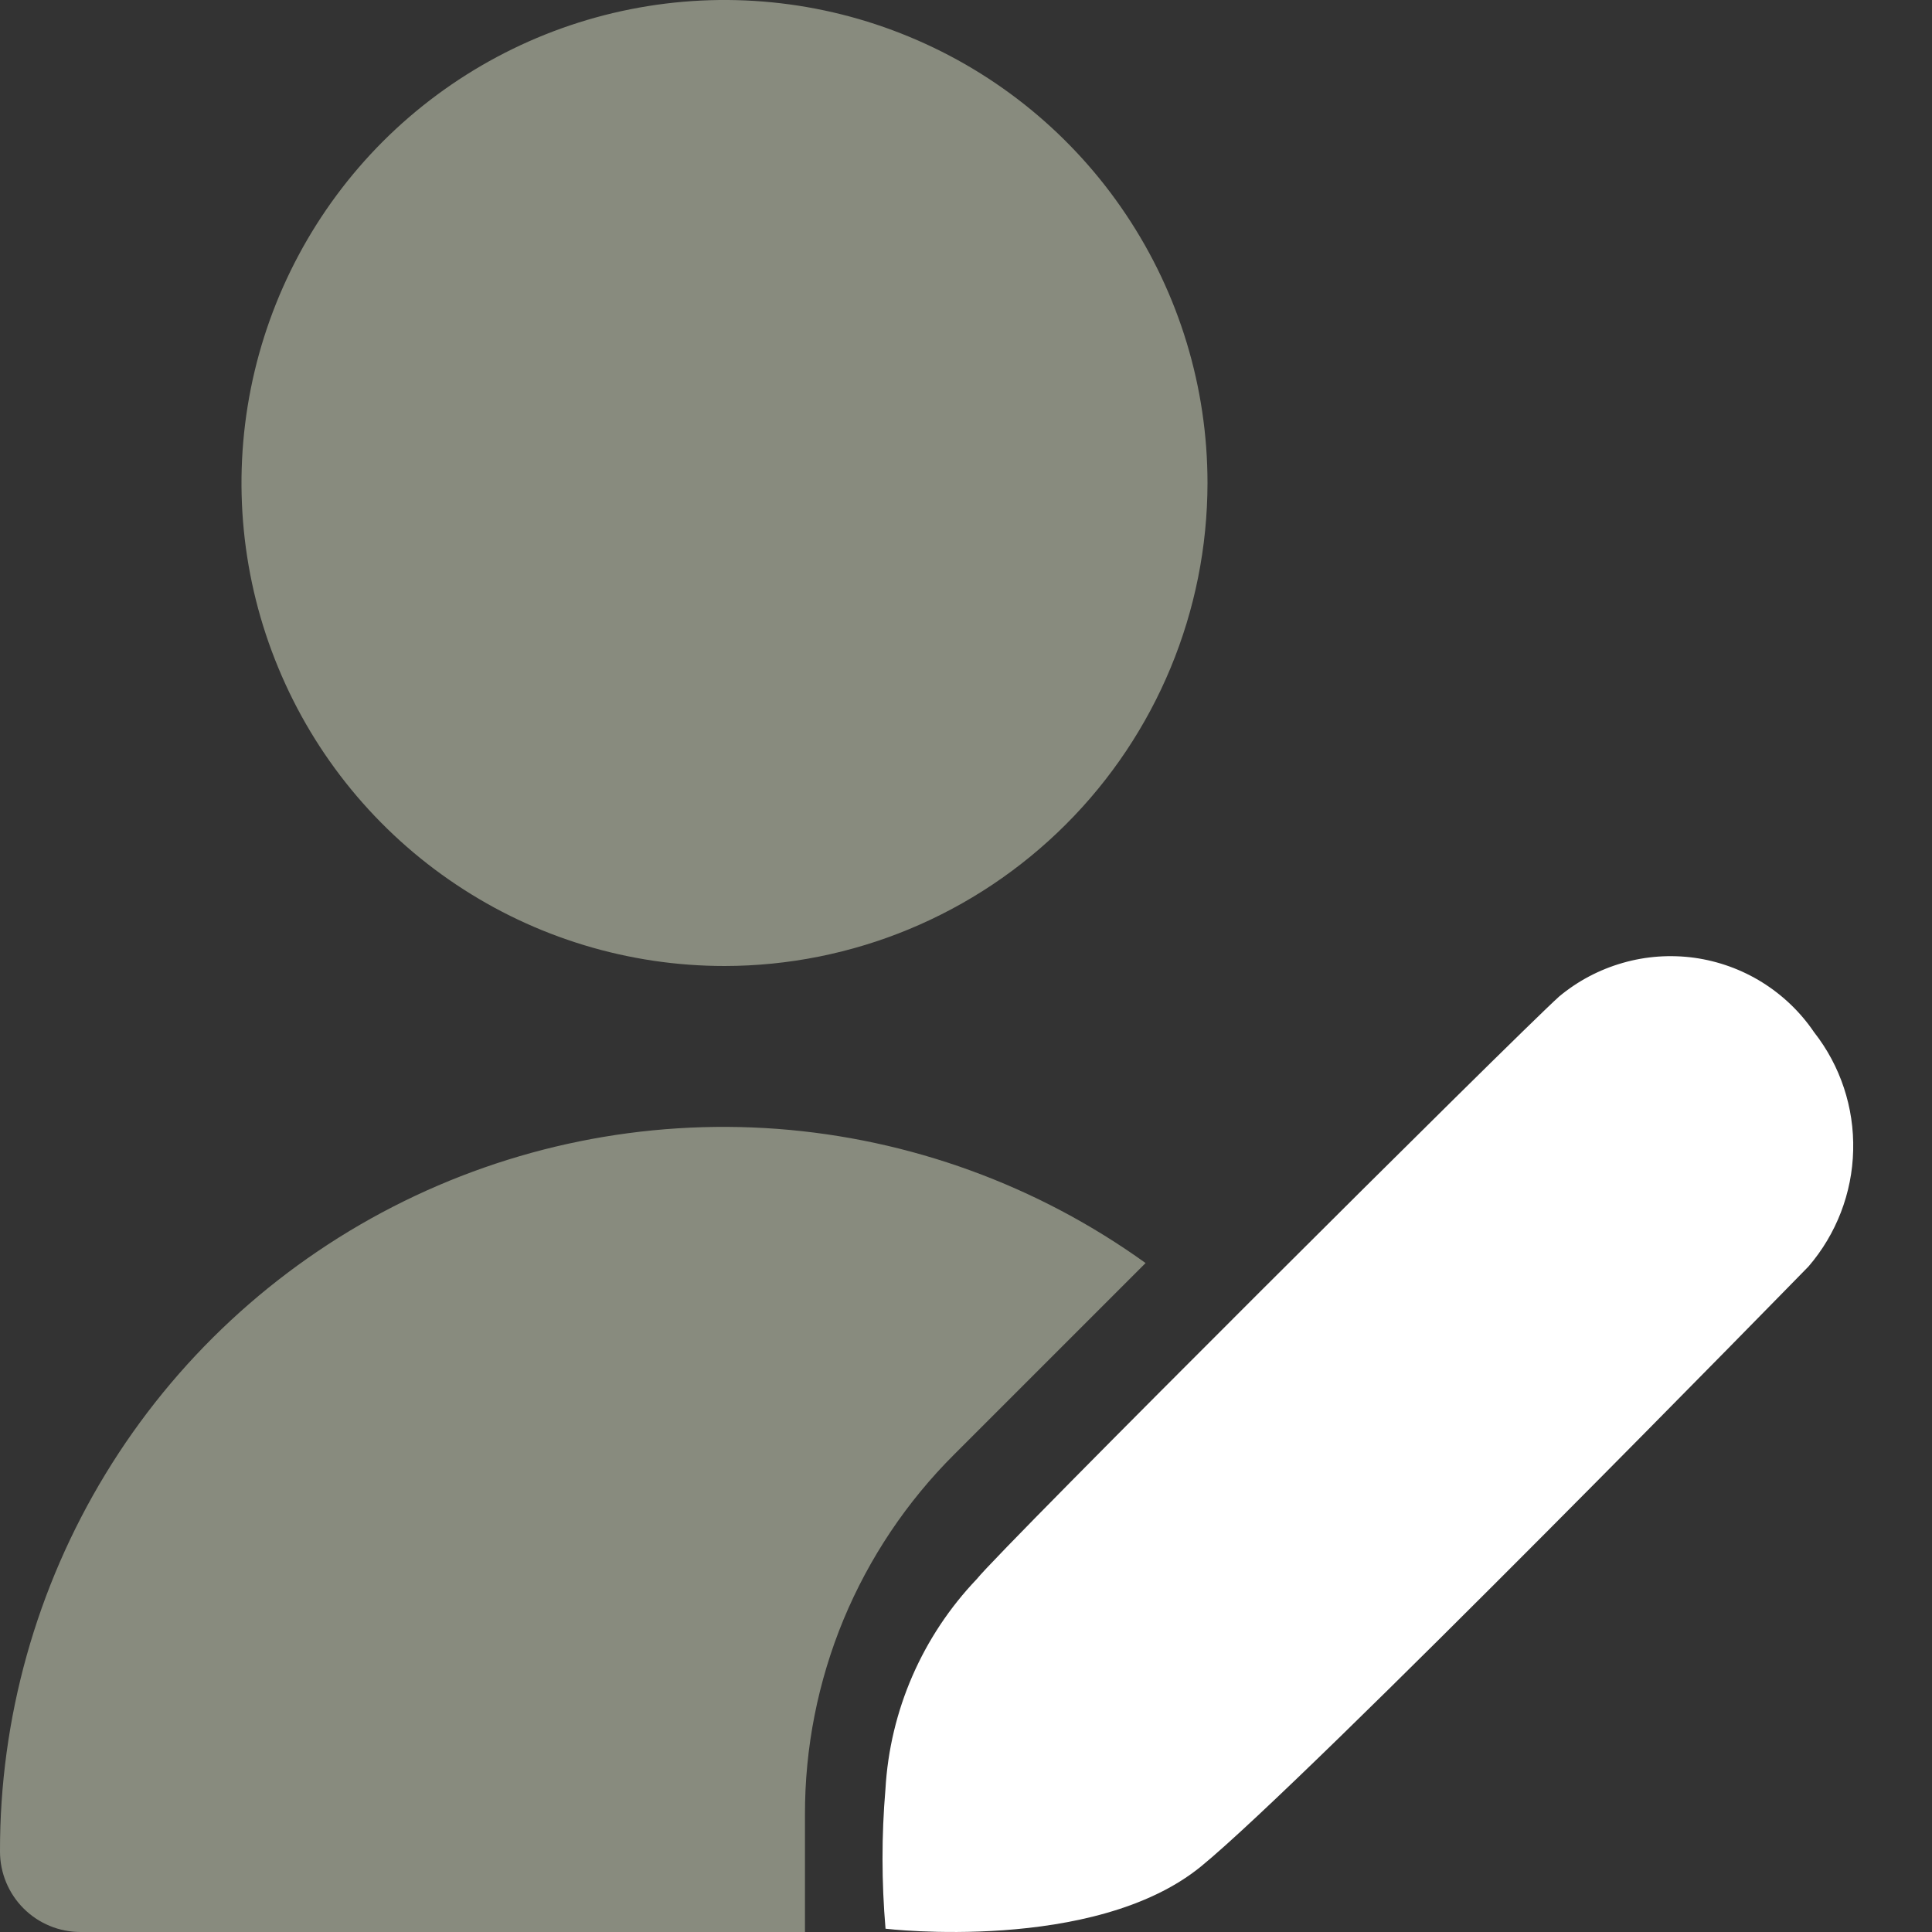 <svg width="20" height="20" viewBox="0 0 20 20" fill="none" xmlns="http://www.w3.org/2000/svg">
<rect x="0" y="0" width="20" height="20" fill="#333333" stroke="none"/>
<path d="M7.5 10C6.511 10 5.544 9.707 4.722 9.157C3.9 8.608 3.259 7.827 2.881 6.913C2.502 6 2.403 4.994 2.596 4.025C2.789 3.055 3.265 2.164 3.964 1.464C4.664 0.765 5.555 0.289 6.525 0.096C7.494 -0.097 8.5 0.002 9.413 0.381C10.327 0.759 11.108 1.4 11.657 2.222C12.207 3.044 12.5 4.011 12.5 5C12.499 6.326 11.972 7.597 11.034 8.534C10.097 9.471 8.826 9.999 7.5 10ZM8.333 18.788C8.331 18.094 8.467 17.407 8.732 16.766C8.998 16.126 9.388 15.544 9.879 15.055L11.859 13.075C10.74 12.27 9.42 11.789 8.045 11.686C6.669 11.584 5.293 11.863 4.066 12.493C2.839 13.123 1.81 14.079 1.093 15.257C0.376 16.435 -0.003 17.788 1.41514e-05 19.167C1.41514e-05 19.388 0.088 19.6 0.244 19.756C0.4 19.912 0.612 20 0.833 20H8.333V18.788Z" fill="#888B7E"/>
<path d="M9.167 19.966C9.167 19.966 11.326 20.223 12.432 19.322C13.537 18.42 18.722 13.11 18.722 13.11C19.01 12.775 19.174 12.35 19.184 11.908C19.195 11.465 19.052 11.033 18.779 10.685C18.638 10.477 18.455 10.302 18.242 10.169C18.028 10.036 17.79 9.95 17.541 9.915C17.293 9.881 17.04 9.898 16.798 9.968C16.557 10.037 16.333 10.155 16.14 10.316C15.696 10.716 10.355 16.037 10.112 16.346C9.548 16.937 9.212 17.708 9.166 18.523C9.125 19.003 9.126 19.486 9.167 19.966Z" fill="white"/>
</svg>
